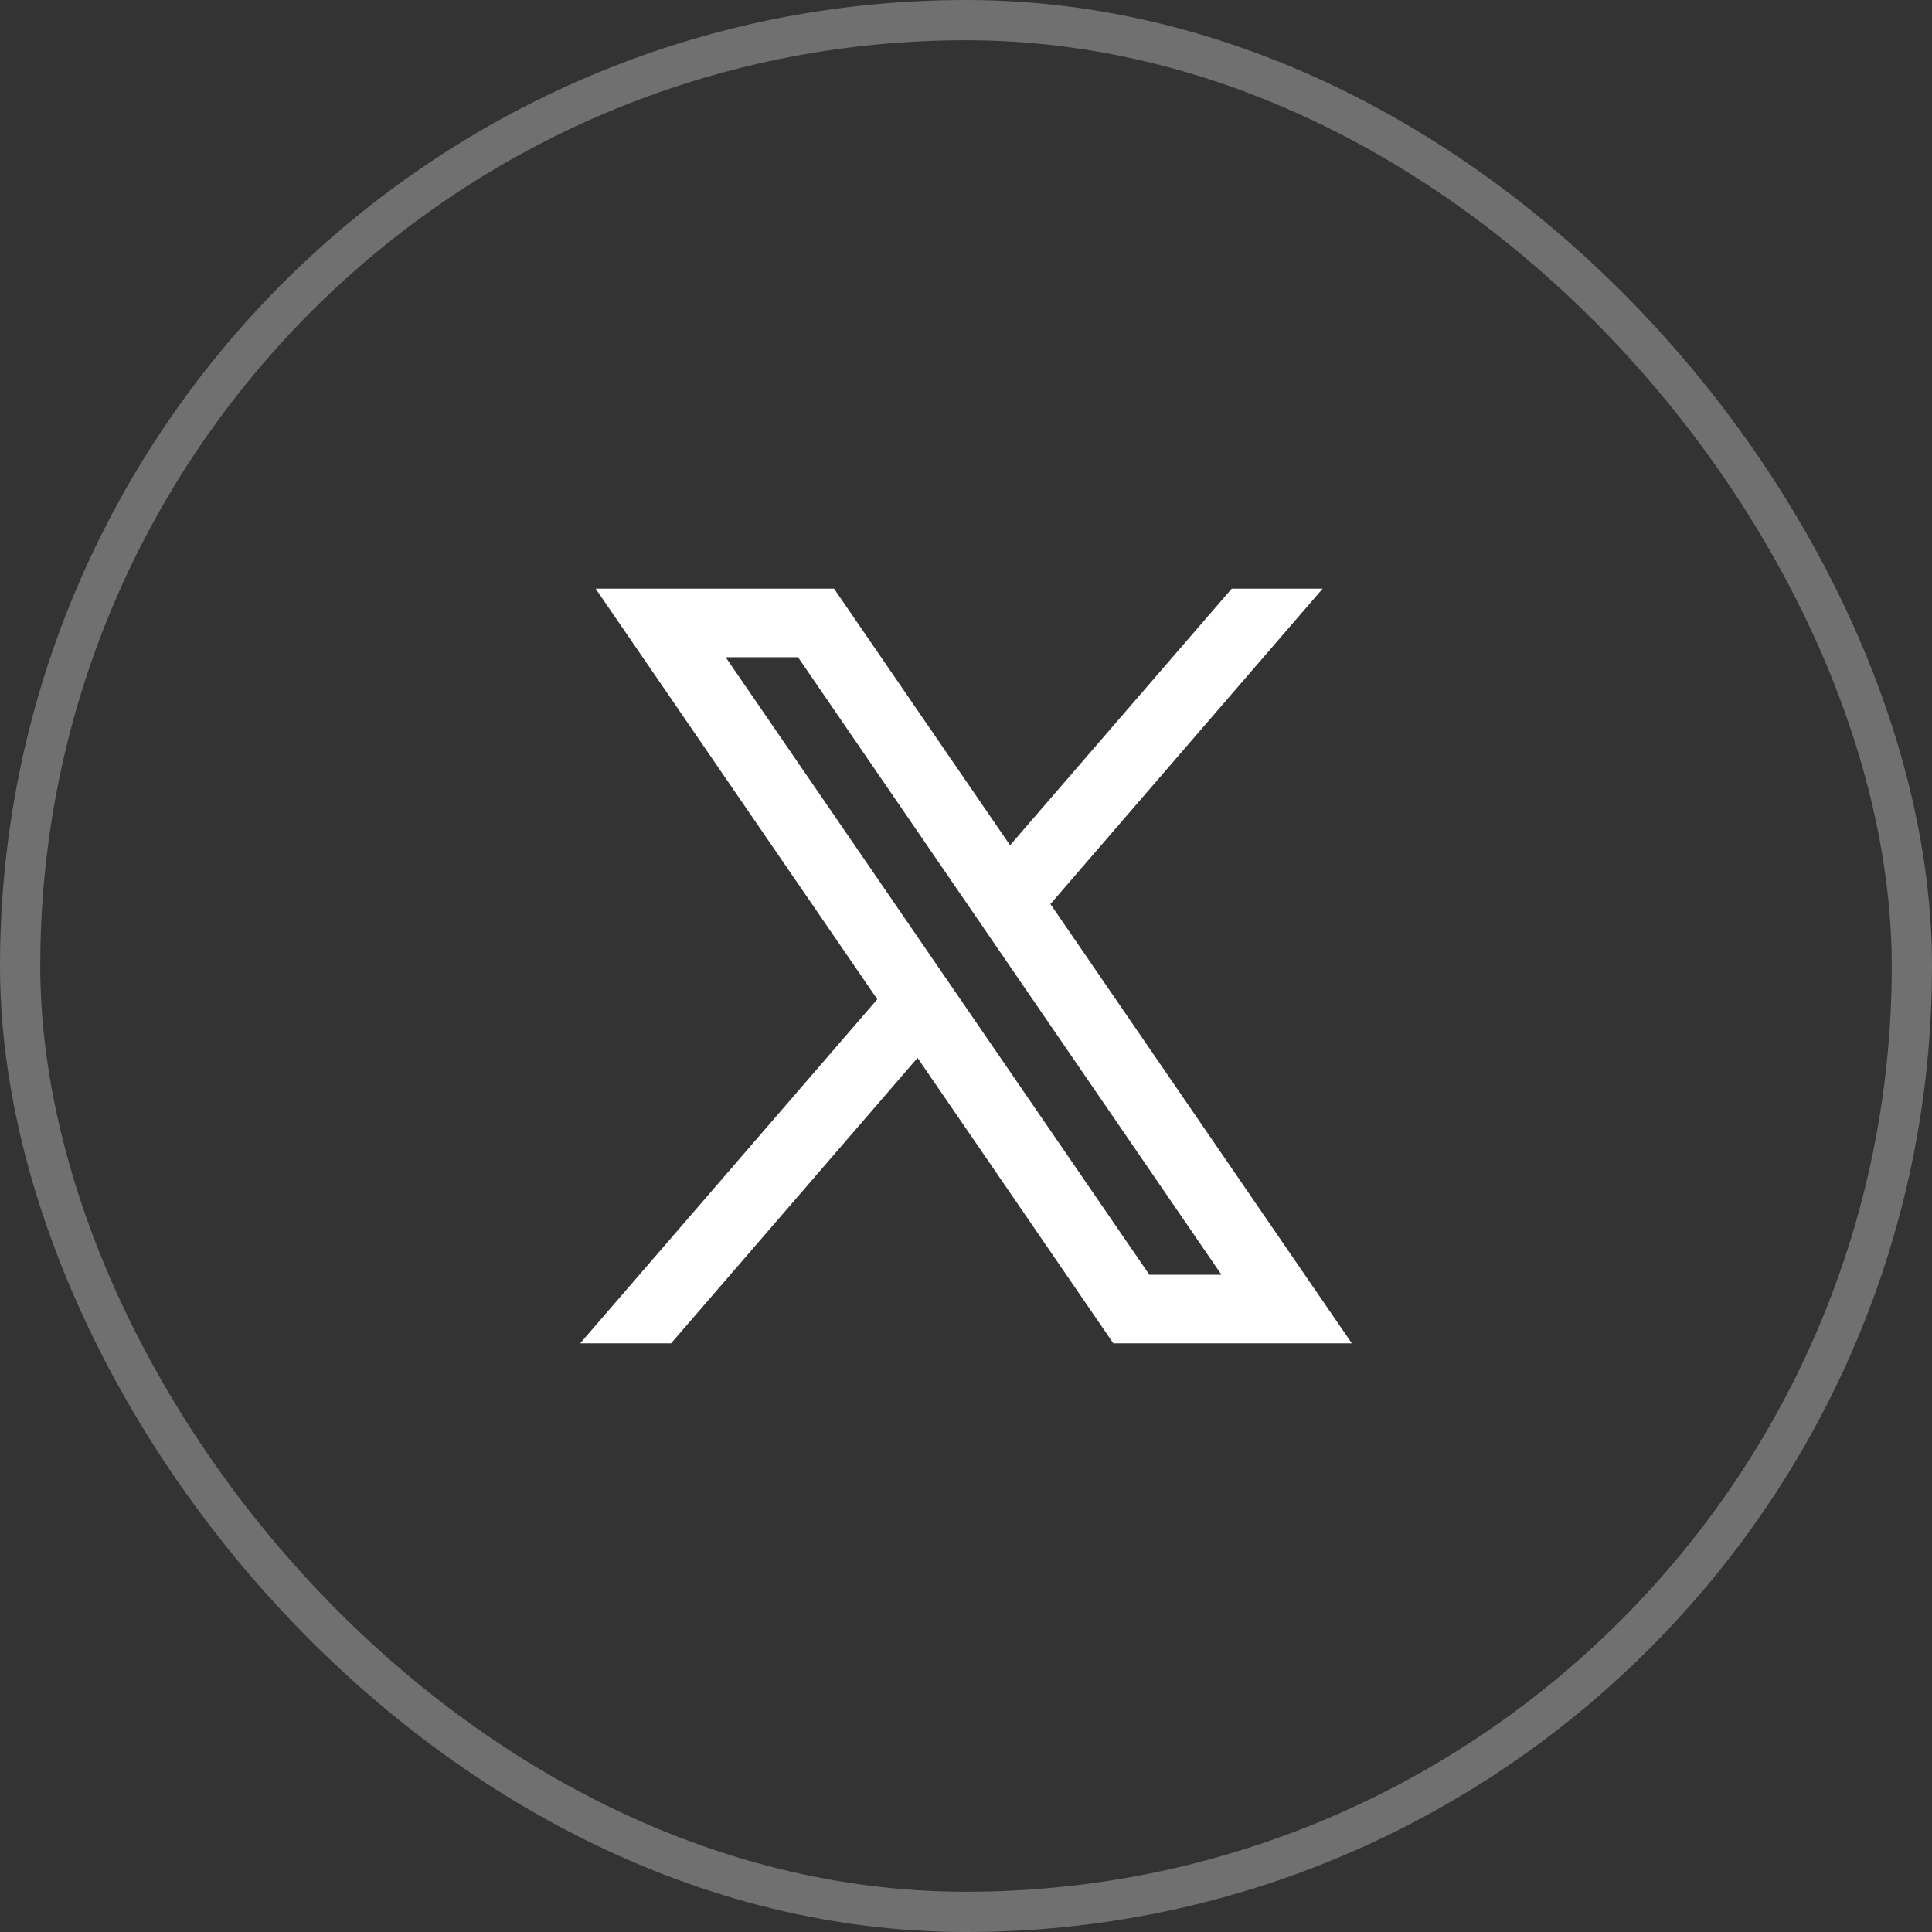 <svg width="48" height="48" viewBox="0 0 48 48" fill="none" xmlns="http://www.w3.org/2000/svg">
<rect x="0" y="0" width="48" height="48" fill="#333333" stroke="none"/>
<rect x="0.5" y="0.5" width="47" height="47" rx="23.5" stroke="white" stroke-opacity="0.3"/>
<path fill-rule="evenodd" clip-rule="evenodd" d="M33.586 33.375L26.088 22.447L26.101 22.457L32.861 14.625H30.602L25.095 21L20.722 14.625H14.798L21.797 24.828L21.796 24.827L14.414 33.375H16.673L22.796 26.282L27.661 33.375H33.586ZM19.827 16.329L30.347 31.671H28.556L18.029 16.329H19.827Z" fill="white"/>
</svg>
